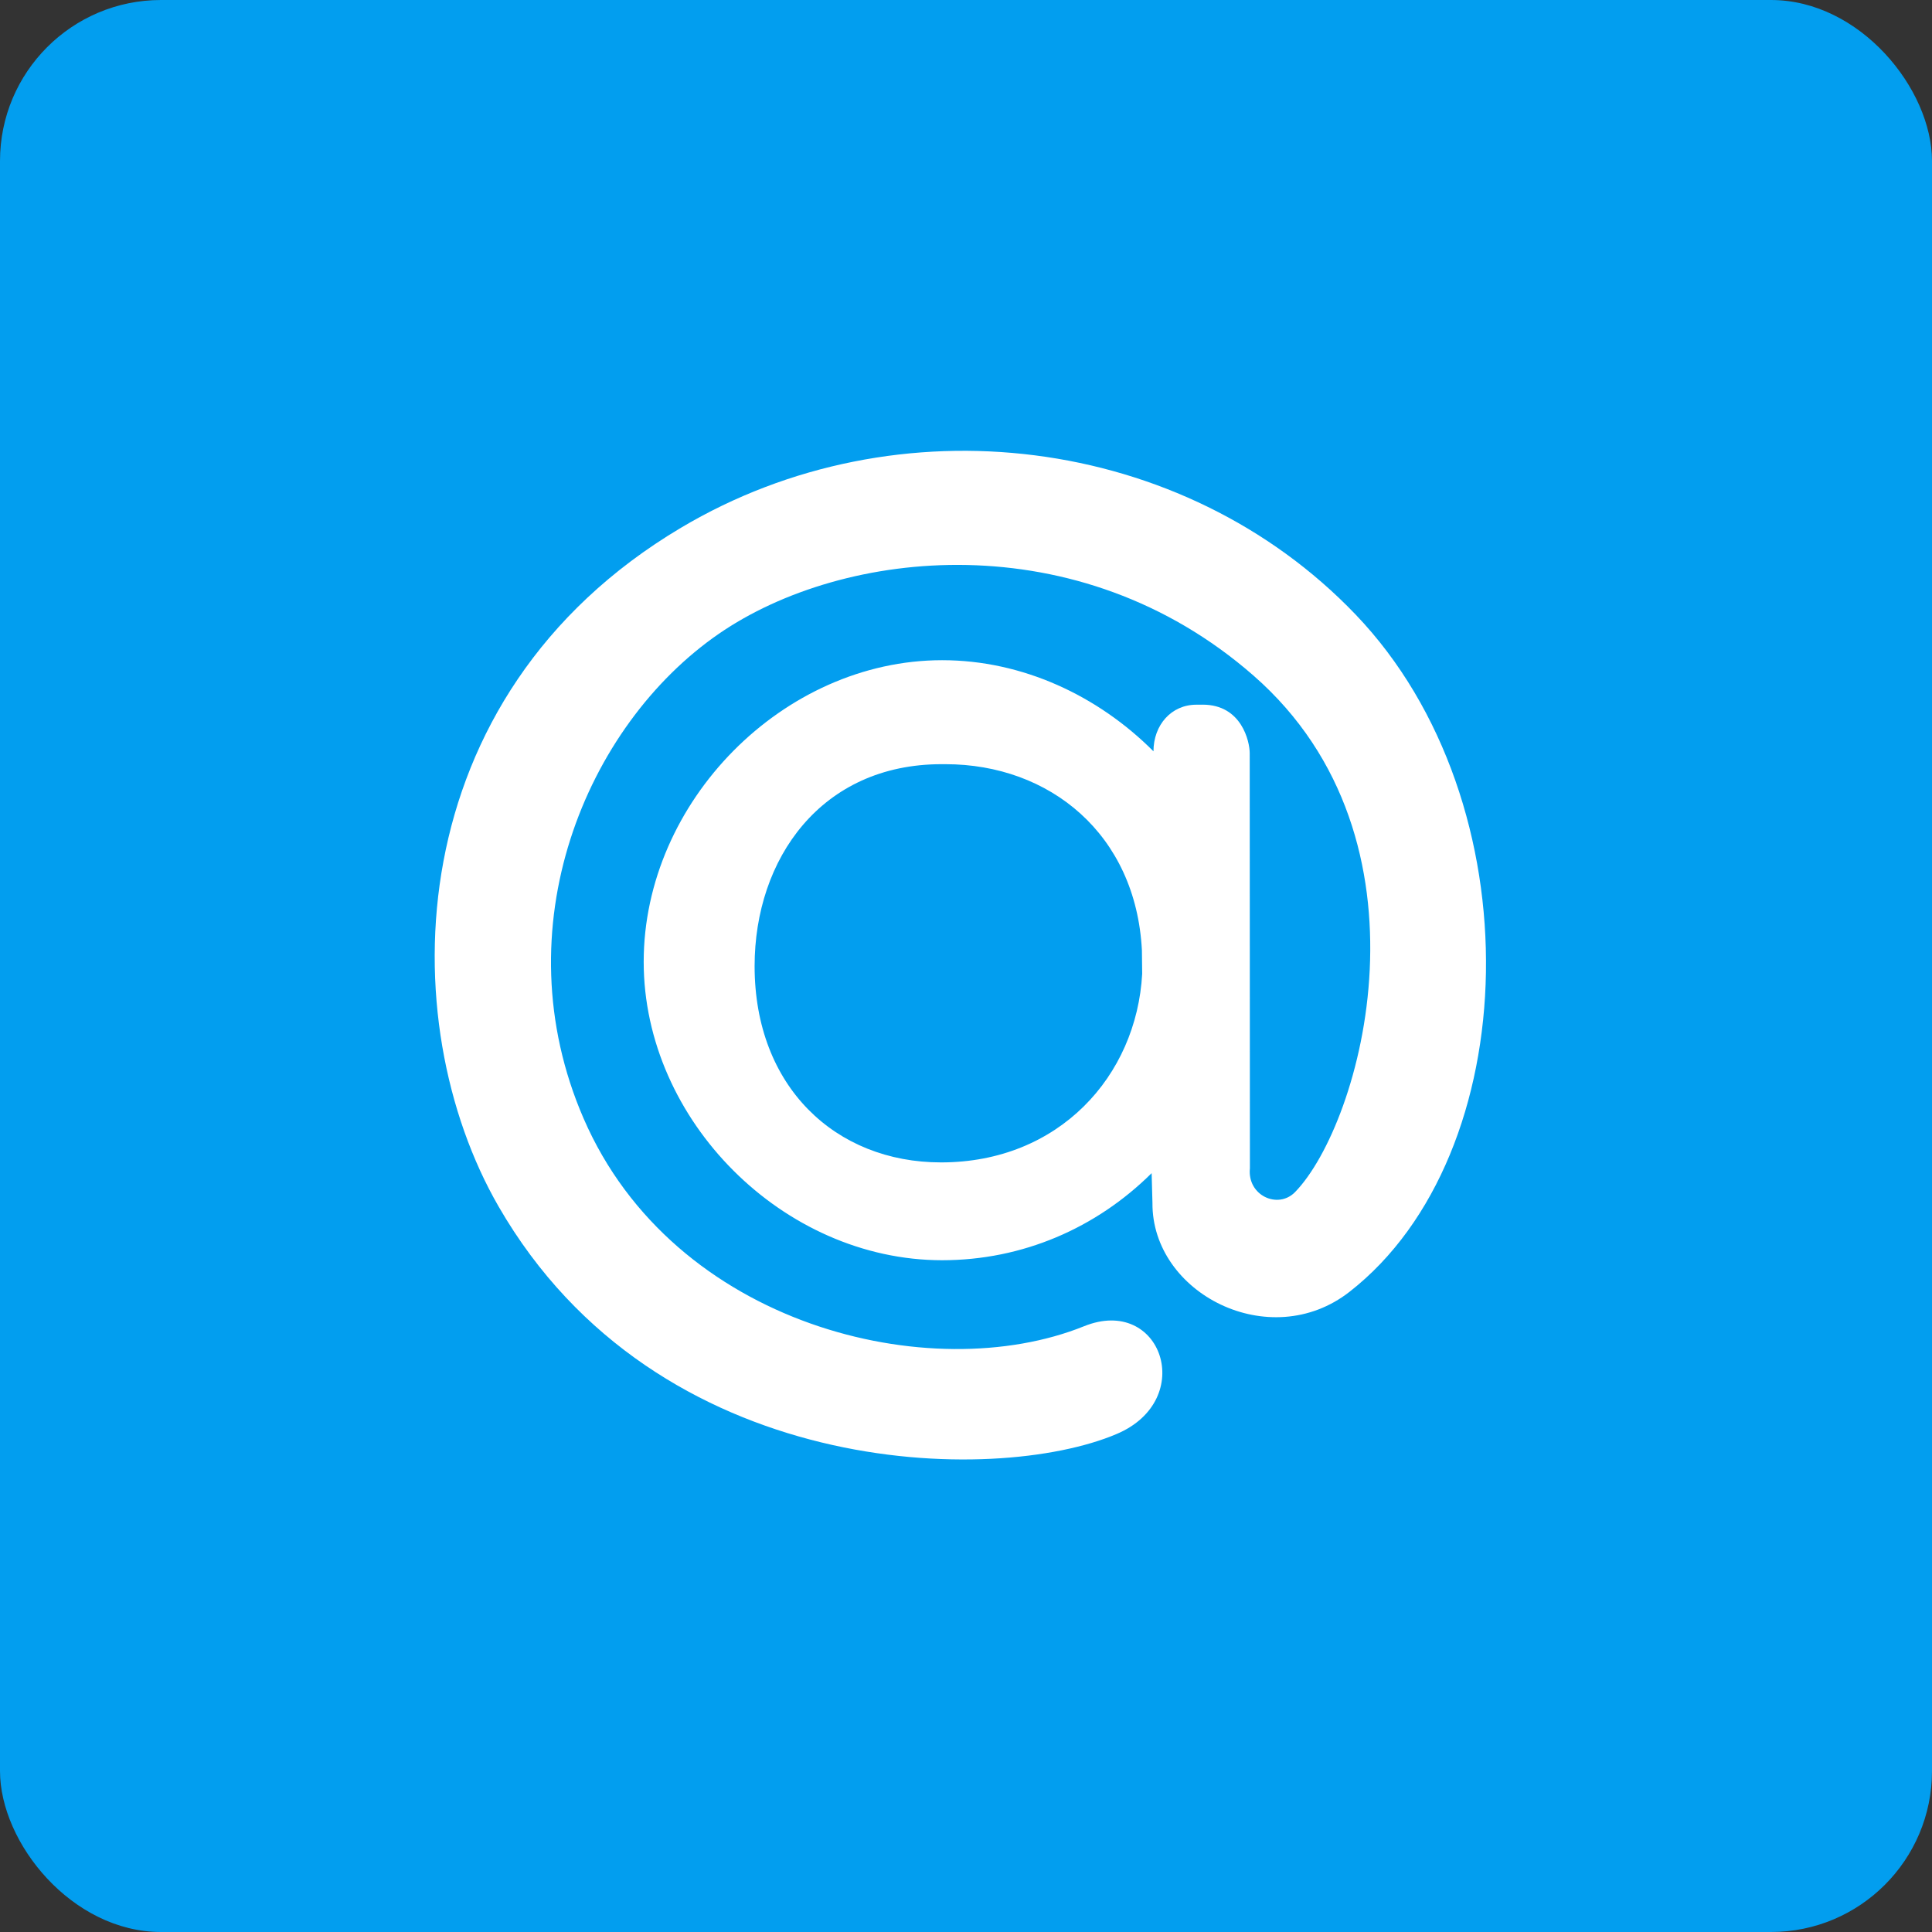 <svg width="120px" height="120px" viewBox="0 0 120 120" version="1.1" xmlns="http://www.w3.org/2000/svg" xmlns:xlink="http://www.w3.org/1999/xlink" xmlns:sketch="http://www.bohemiancoding.com/sketch/ns">
    <rect x="0" y="0" width="120" height="120" fill="#333333" stroke="none"/>
    <!-- Generator: Sketch 3.3.2 (12043) - http://www.bohemiancoding.com/sketch -->
    <title>Rectangle 210 Copy 2 + Imported Layers</title>
    <desc>Created with Sketch.</desc>
    <defs></defs>
    <g id="Page-1" stroke="none" stroke-width="1" fill="none" fill-rule="evenodd" sketch:type="MSPage">
        <g id="Izbrannie-Copy-16" sketch:type="MSArtboardGroup" transform="translate(-48, -743)">
            <g id="Rectangle-210-Copy-2-+-Imported-Layers" sketch:type="MSLayerGroup" transform="translate(48, 743)">
                <rect id="Rectangle-210-Copy-2" fill="#029EEF" sketch:type="MSShapeGroup" x="0" y="0" width="120" height="120" rx="10"></rect>
                <path d="M58.517,41.006 C63.507,41.006 68.199,43.211 71.644,46.665 L71.644,46.678 C71.644,45.02 72.759,43.77 74.31,43.77 L74.701,43.768 C77.124,43.768 77.622,46.061 77.622,46.787 L77.634,72.569 C77.463,74.255 79.376,75.127 80.436,74.045 C84.576,69.791 89.528,52.174 77.863,41.967 C66.99,32.452 52.403,34.02 44.645,39.368 C36.398,45.055 31.12,57.644 36.247,69.467 C41.835,82.366 57.825,86.211 67.329,82.376 C72.142,80.433 74.365,86.939 69.366,89.064 C61.814,92.283 40.794,91.959 30.975,74.949 C24.341,63.462 24.694,43.253 42.289,32.784 C55.75,24.774 73.496,26.993 84.197,38.168 C95.383,49.851 94.73,71.728 83.82,80.237 C78.876,84.099 71.534,80.338 71.581,74.708 L71.53,72.867 C68.088,76.282 63.507,78.275 58.517,78.275 C48.657,78.275 39.981,69.598 39.981,59.741 C39.981,49.783 48.657,41.006 58.517,41.006 L58.517,41.006 Z M70.926,59.028 C70.555,51.807 65.196,47.465 58.724,47.465 L58.48,47.465 C51.012,47.465 46.87,53.338 46.87,60.009 C46.87,67.48 51.881,72.199 58.451,72.199 C65.777,72.199 70.594,66.833 70.943,60.485 L70.926,59.028 L70.926,59.028 Z" id="Imported-Layers" fill="#FFFFFF" sketch:type="MSShapeGroup"></path>
            </g>
        </g>
    </g>
</svg>